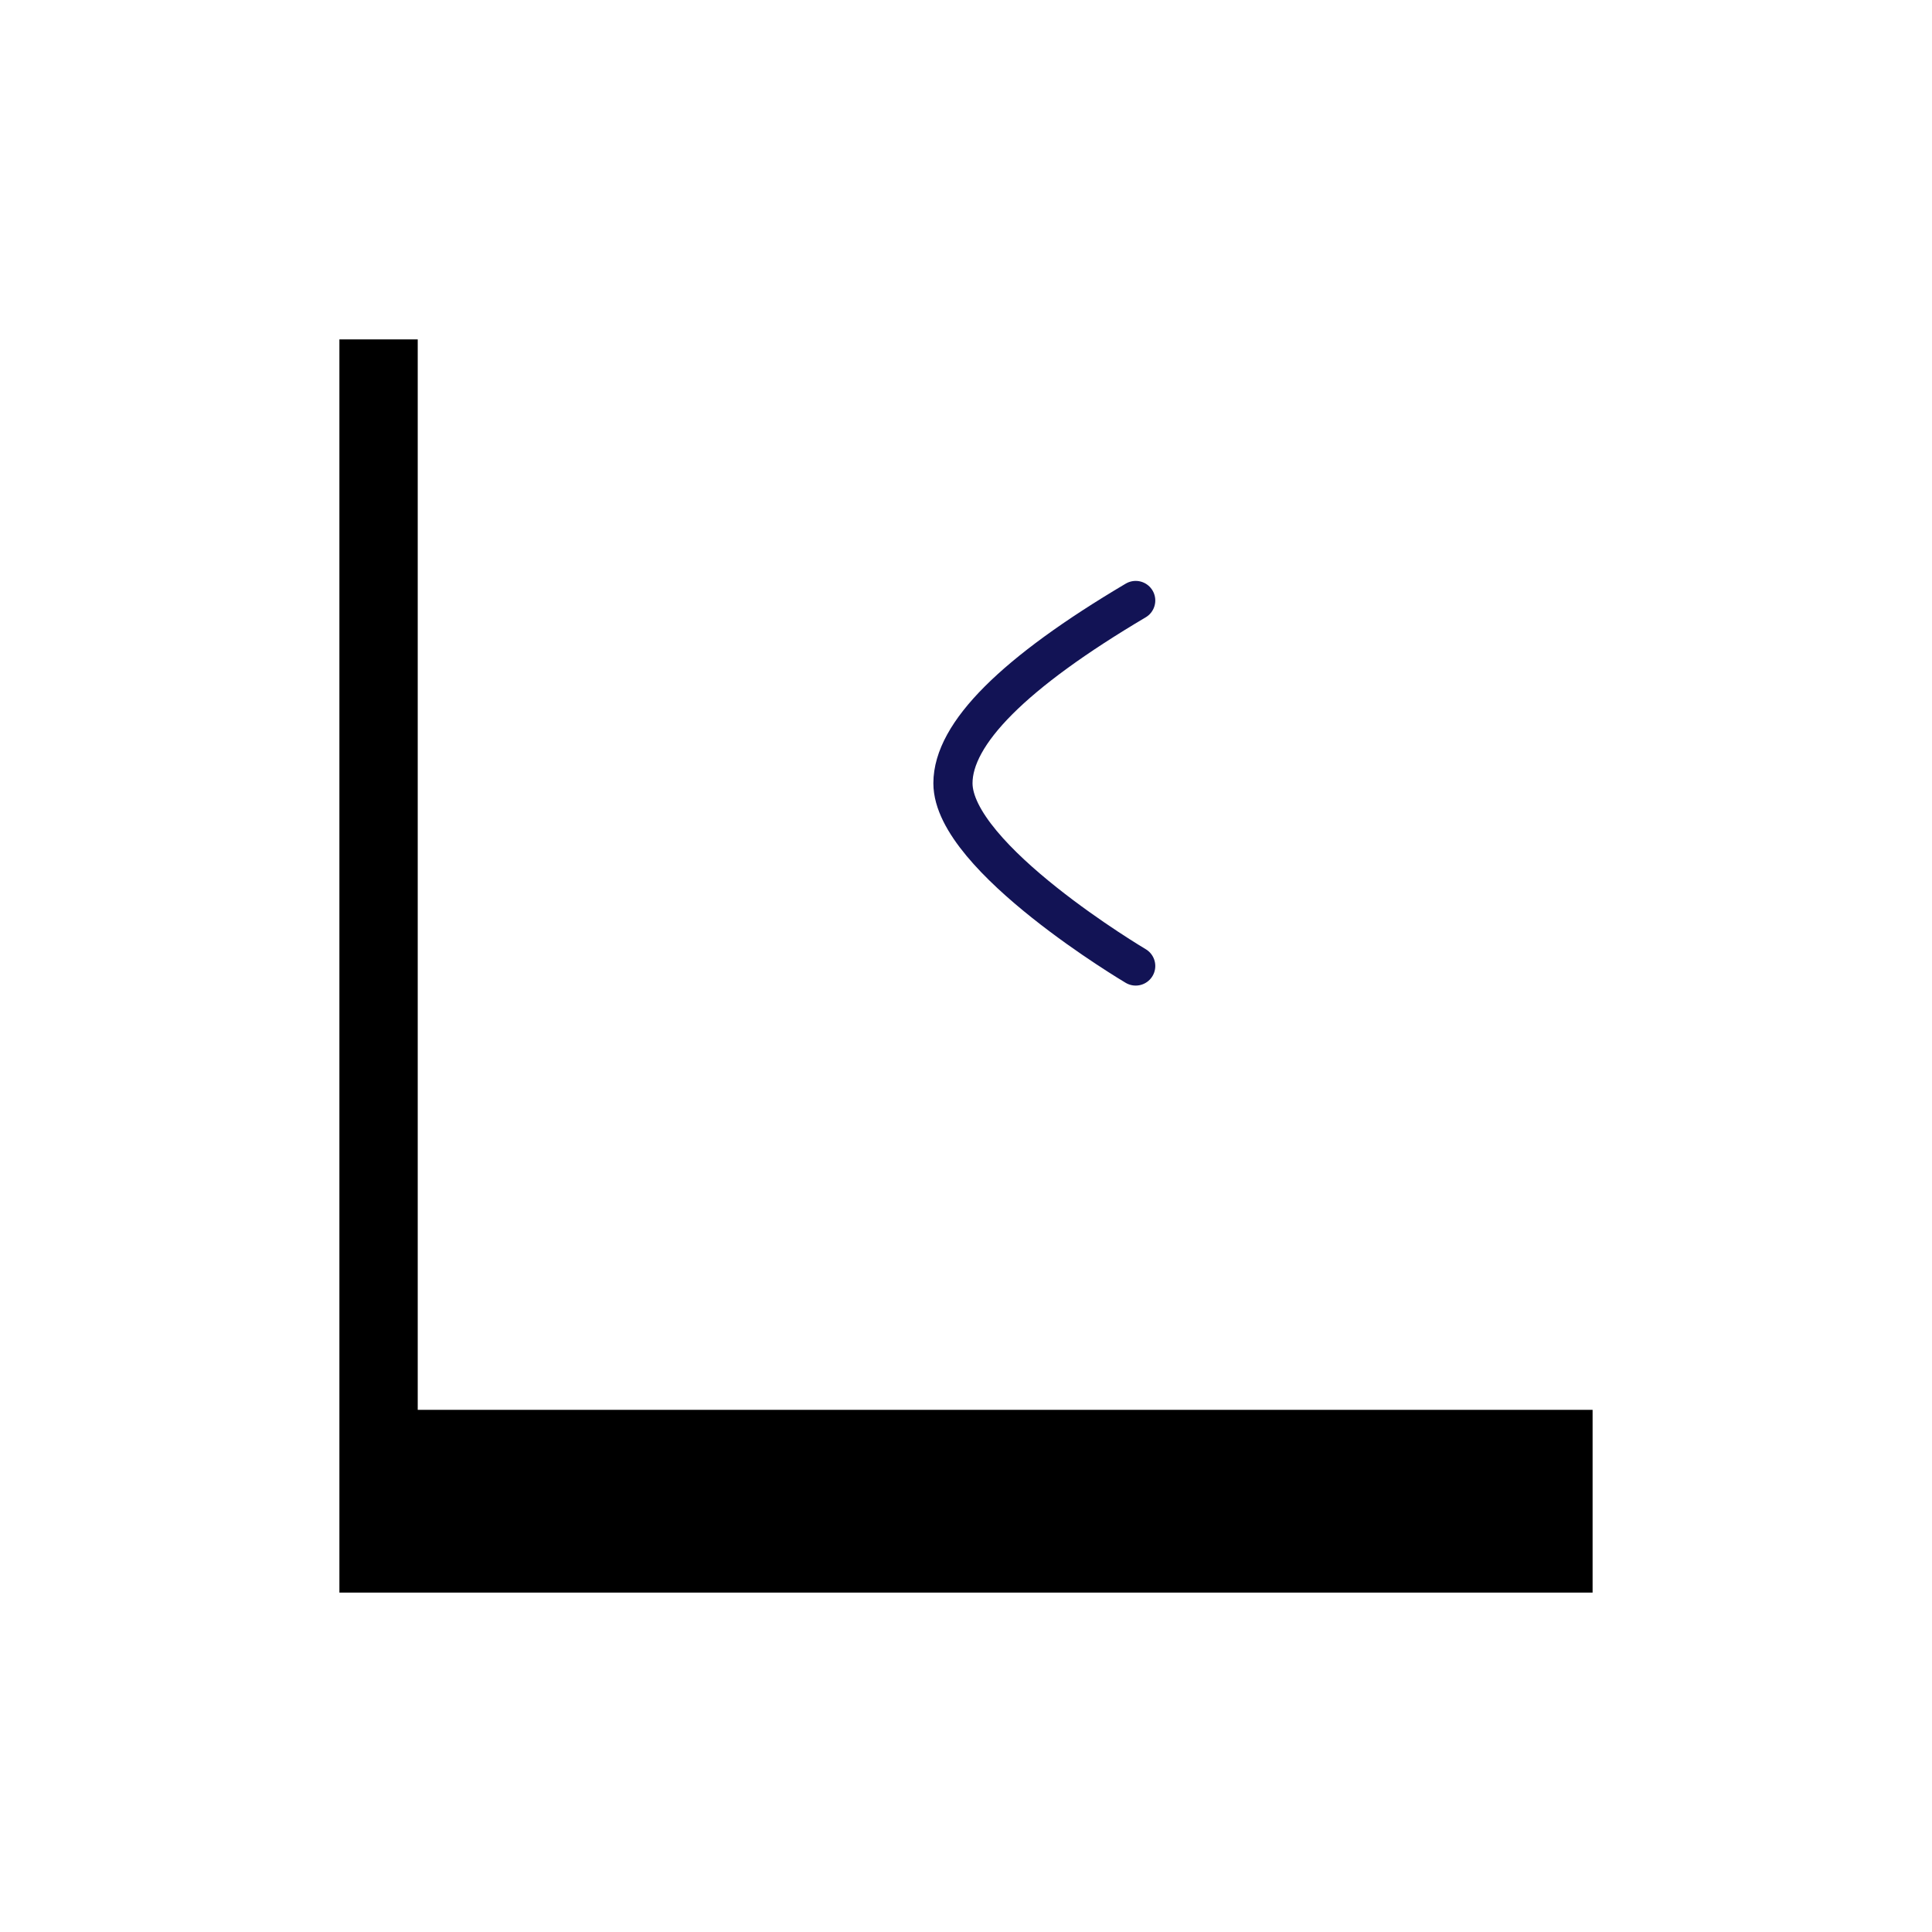 <?xml version="1.0" encoding="UTF-8"?>
<svg width="74px" height="74px" viewBox="0 0 74 74" version="1.1" xmlns="http://www.w3.org/2000/svg" xmlns:xlink="http://www.w3.org/1999/xlink">
    <title>Iconly/Curved/Arrow - Left 3</title>
    <defs>
        <rect id="path-1" x="0" y="0" width="48" height="48"></rect>
        <filter x="-54.2%" y="-33.3%" width="195.8%" height="195.8%" filterUnits="objectBoundingBox" id="filter-2">
            <feOffset dx="-3" dy="7" in="SourceAlpha" result="shadowOffsetOuter1"></feOffset>
            <feGaussianBlur stdDeviation="6.5" in="shadowOffsetOuter1" result="shadowBlurOuter1"></feGaussianBlur>
            <feColorMatrix values="0 0 0 0 0.946   0 0 0 0 0.967   0 0 0 0 1  0 0 0 1 0" type="matrix" in="shadowBlurOuter1"></feColorMatrix>
        </filter>
    </defs>
    <g id="Raw-File" stroke="none" stroke-width="1" fill="none" fill-rule="evenodd">
        <g id="Add-task" transform="translate(-8, -39)">
            <g id="Iconly/Curved/Arrow---Left-3" transform="translate(24, 45)">
                <g id="Rectangle-34">
                    <use fill="black" fill-opacity="1" filter="url(#filter-2)" xlink:href="#path-1"></use>
                    <use fill="#FFFFFF" fill-rule="evenodd" xlink:href="#path-1"></use>
                </g>
                <g id="Iconly/Curved/Arrow---Left-2" transform="translate(12, 12)">
                    <path d="M0,0 L24,0 L24,24 L0,24 Z" id="Iconly/Curved/Arrow---Left-2-(Background)"></path>
                    <g id="Arrow---Left-2" transform="translate(5, 8.5)" stroke="#121355" stroke-dasharray="0,0" stroke-linecap="round" stroke-linejoin="round" stroke-width="1.5">
                        <path d="M14,0 C14,0 9.856,7 7,7 C5.097,7 2.763,4.667 0,0" id="Stroke-1" transform="translate(7, 3.5) scale(-1, -1) rotate(-90) translate(-7, -3.5)"></path>
                    </g>
                </g>
            </g>
        </g>
    </g>
</svg>